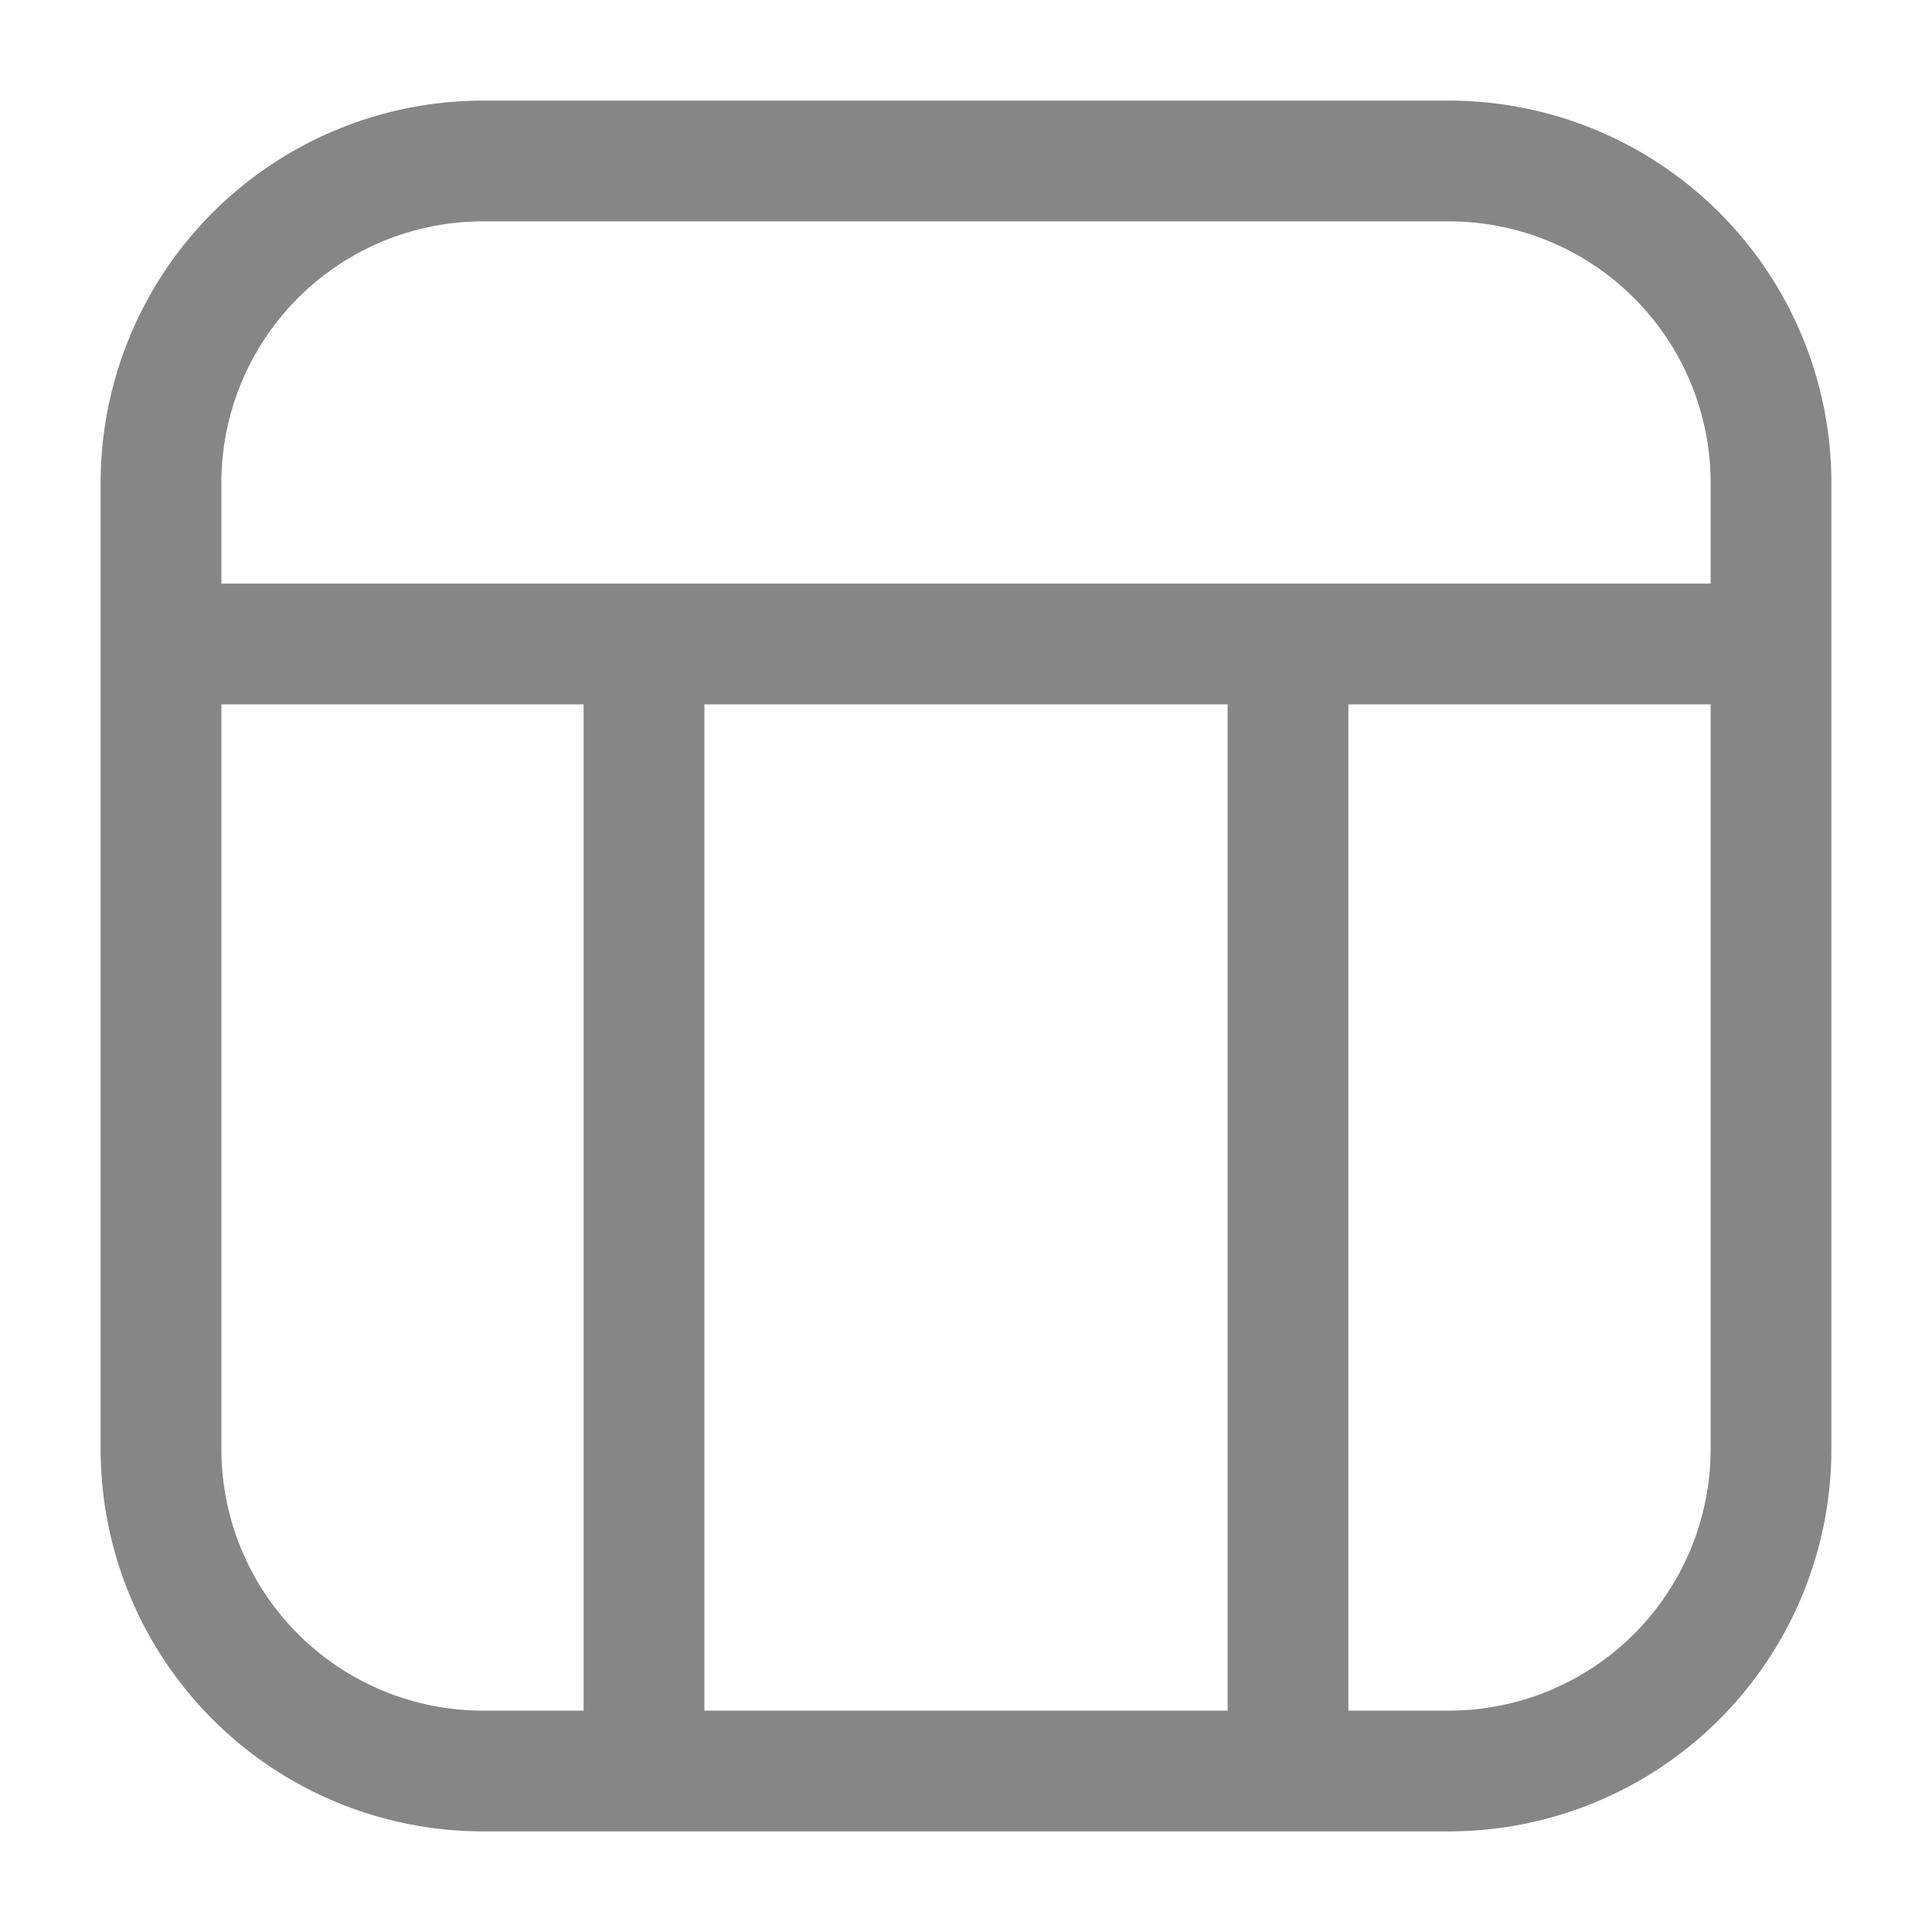 <svg width="24" height="24" fill="none" xmlns="http://www.w3.org/2000/svg">
    <path fill-rule="evenodd" clip-rule="evenodd" d="M6 1.25h12A4.75 4.75 0 0 1 22.75 6v12A4.75 4.75 0 0 1 18 22.75H6A4.75 4.75 0 0 1 1.25 18V6A4.75 4.75 0 0 1 6 1.25Zm-3.25 7.5V18A3.25 3.25 0 0 0 6 21.25h1.25V8.75h-4.5ZM8 7.25H2.75V6A3.25 3.25 0 0 1 6 2.75h12A3.25 3.25 0 0 1 21.25 6v1.25H7.999Zm.75 1.5v12.5h6.5V8.75h-6.5Zm8 0v12.5H18A3.25 3.25 0 0 0 21.25 18V8.75h-4.5Z" fill="#868686"/>
</svg>
